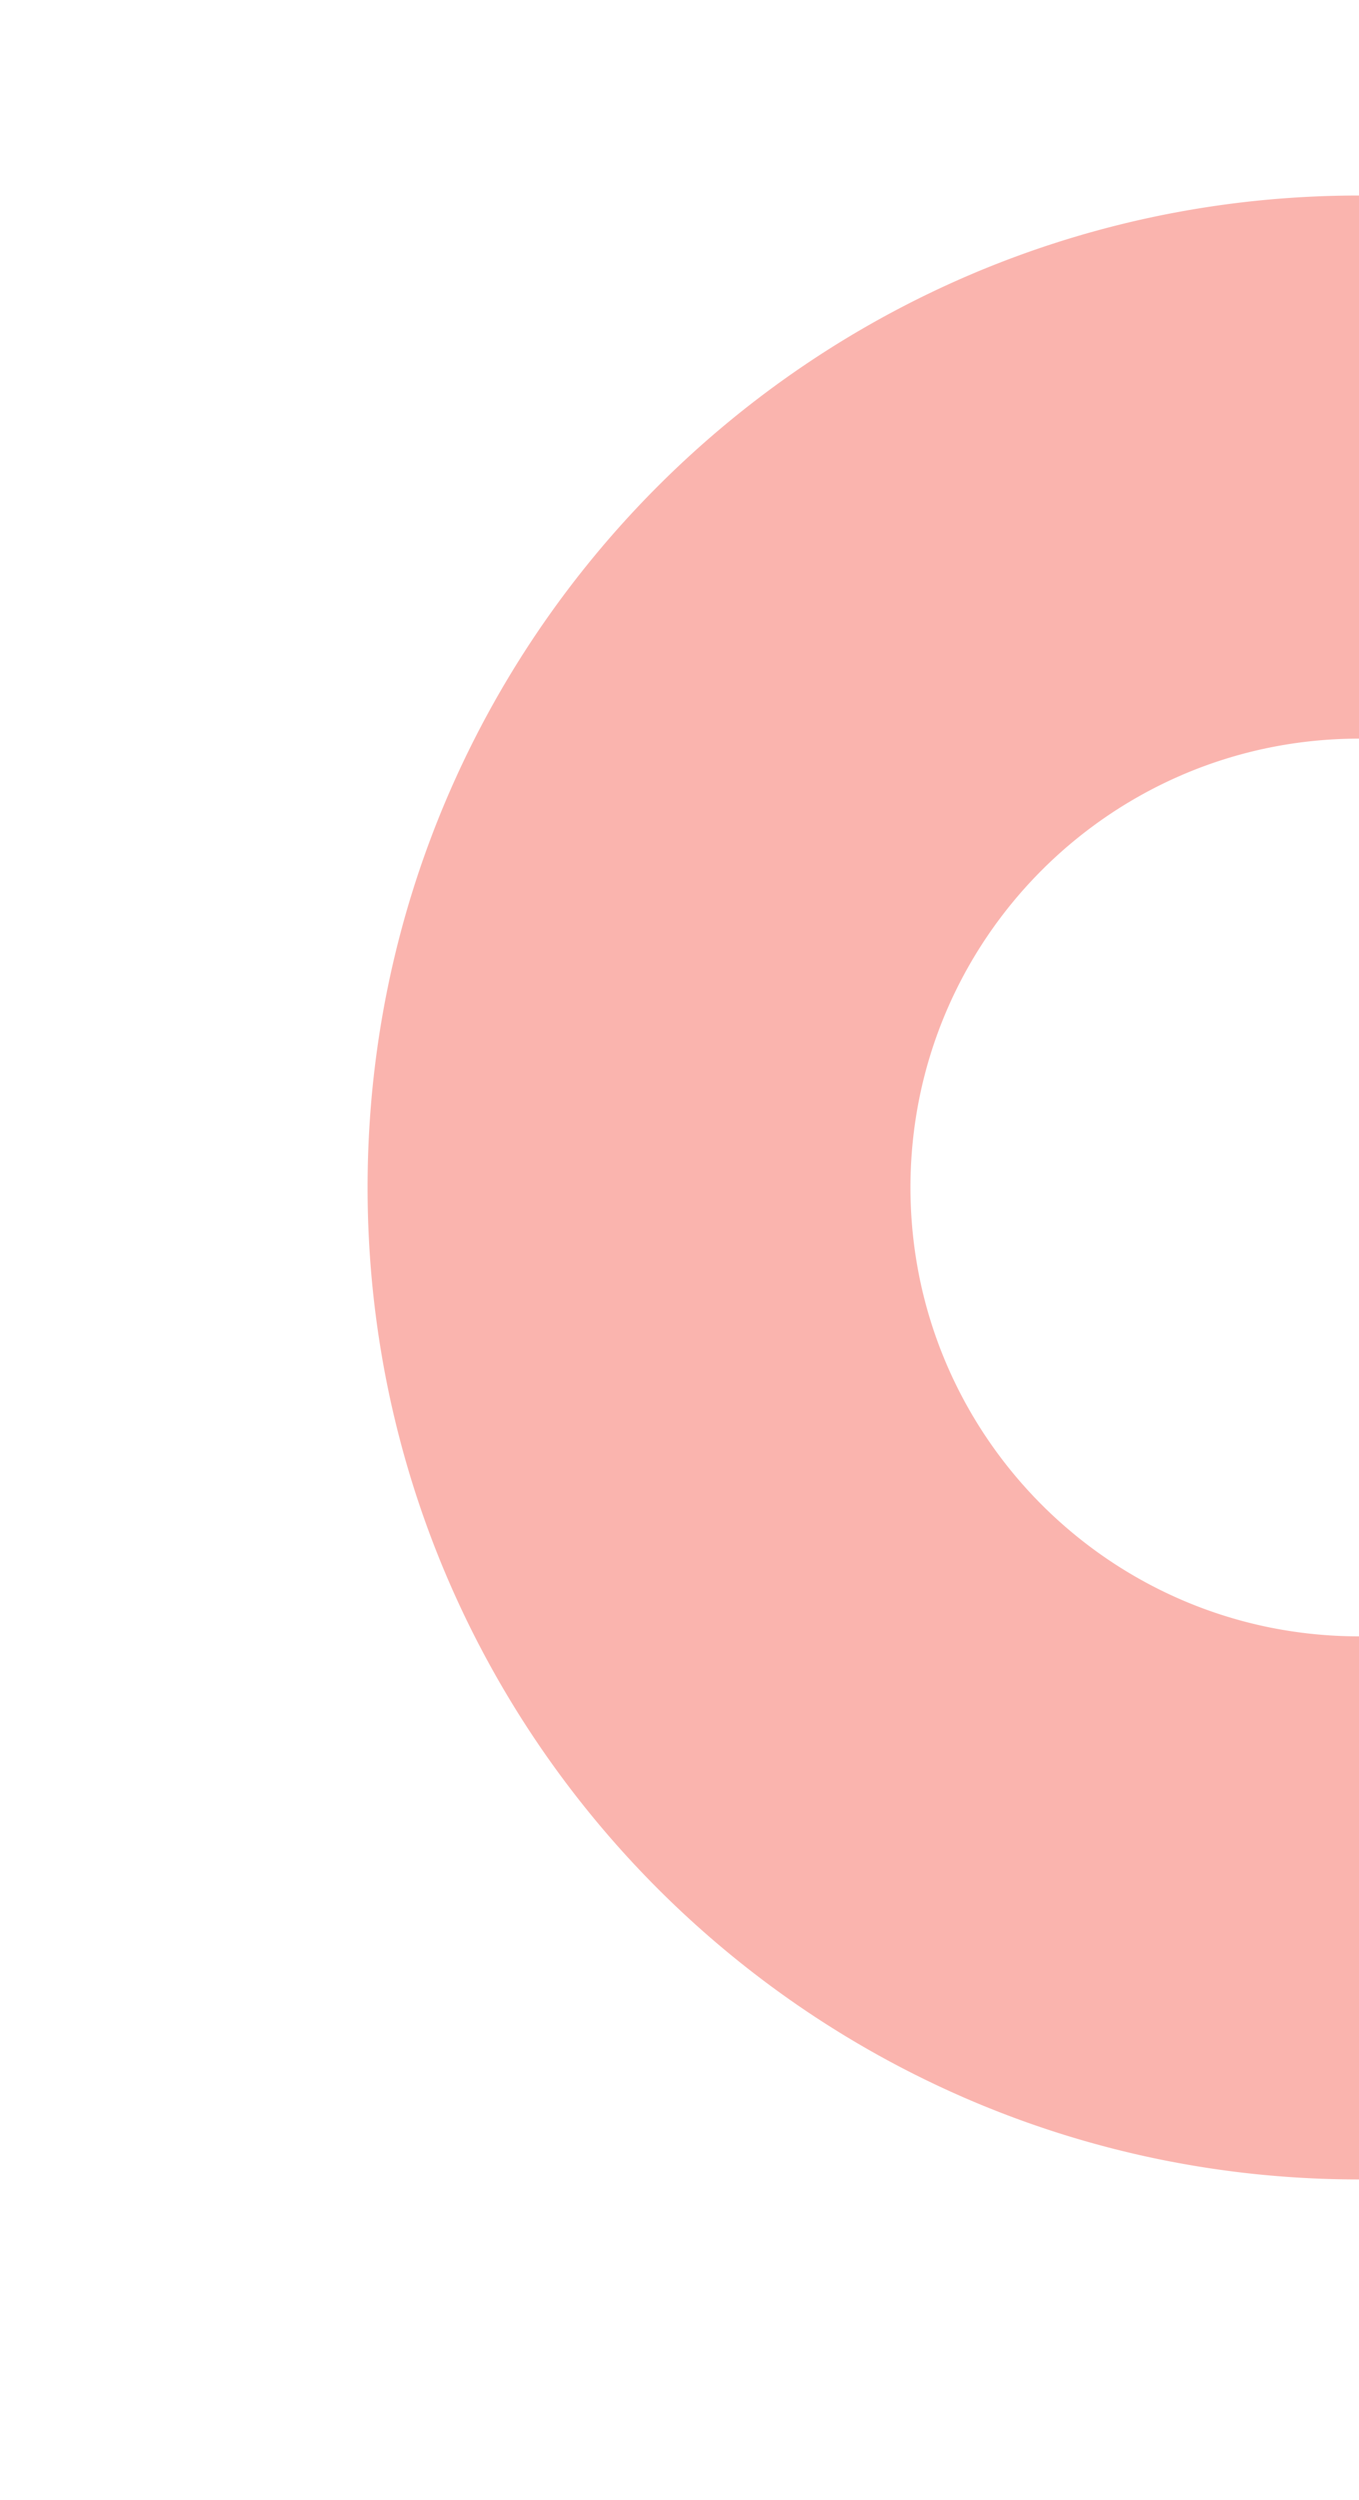 <svg xmlns="http://www.w3.org/2000/svg" width="564" height="1037"><rect id="backgroundrect" width="100%" height="100%" x="0" y="0" fill="none" stroke="none"/>
    <defs fill="#f44336">
        <clipPath id="7fdpblv10a" fill="#f44336">
            <path fill="#f44336" stroke="#ed5151" d="M1356,2052 H1920 V3089 H1356 z" id="svg_1"/>
        </clipPath>
    </defs>
    
<g class="currentLayer" style=""><title>Layer 1</title><g clip-path="url(#f44336pblv10a)" id="svg_2" class="selected" opacity="0.63">
        <path fill="#f44336" d="M564.049,904.11 a418.094,418.094 0 0 1 -42.073,-2.124 a412.561,412.561 0 0 1 -40.858,-6.236 c-13.258,-2.713 -26.526,-6.125 -39.436,-10.14 c-12.766,-3.97 -25.485,-8.626 -37.807,-13.838 a411.509,411.509 0 0 1 -69.9,-37.94 a413.784,413.784 0 0 1 -111.148,-111.149 a411.433,411.433 0 0 1 -37.939,-69.9 c-5.21,-12.317 -9.866,-25.037 -13.838,-37.807 c-4.015,-12.908 -7.426,-26.176 -10.14,-39.436 a412.226,412.226 0 0 1 -6.235,-40.858 a417.574,417.574 0 0 1 0,-84.147 a412.228,412.228 0 0 1 6.235,-40.858 c2.714,-13.26 6.125,-26.528 10.14,-39.436 c3.972,-12.77 8.628,-25.49 13.838,-37.807 a411.456,411.456 0 0 1 37.939,-69.9 a413.784,413.784 0 0 1 111.148,-111.149 a411.545,411.545 0 0 1 69.9,-37.94 c12.321,-5.212 25.041,-9.867 37.807,-13.838 c12.909,-4.015 26.178,-7.427 39.436,-10.14 a412.561,412.561 0 0 1 40.858,-6.236 a417.672,417.672 0 0 1 84.146,0 a412.62,412.62 0 0 1 40.858,6.236 c13.256,2.712 26.523,6.124 39.436,10.14 c12.765,3.97 25.484,8.626 37.807,13.838 a411.554,411.554 0 0 1 69.9,37.94 a413.784,413.784 0 0 1 111.148,111.149 a411.5,411.5 0 0 1 37.939,69.9 c5.21,12.317 9.866,25.037 13.838,37.807 c4.015,12.907 7.426,26.175 10.14,39.436 a412.2,412.2 0 0 1 6.235,40.858 a417.574,417.574 0 0 1 0,84.147 a412.2,412.2 0 0 1 -6.235,40.858 c-2.714,13.26 -6.125,26.529 -10.14,39.436 c-3.972,12.77 -8.628,25.49 -13.838,37.807 a411.547,411.547 0 0 1 -37.939,69.9 a413.784,413.784 0 0 1 -111.148,111.149 a411.518,411.518 0 0 1 -69.9,37.94 c-12.322,5.212 -25.042,9.867 -37.807,13.838 c-12.912,4.016 -26.18,7.427 -39.436,10.14 a412.62,412.62 0 0 1 -40.858,6.236 A418.094,418.094 0 0 1 564.049,904.11 zm0,-597.7 a187.574,187.574 0 0 0 -37.526,3.783 a185.282,185.282 0 0 0 -34.952,10.85 a186.274,186.274 0 0 0 -31.629,17.168 a187.21,187.21 0 0 0 -50.294,50.294 a186.165,186.165 0 0 0 -17.168,31.629 a185.274,185.274 0 0 0 -10.85,34.952 a188.007,188.007 0 0 0 0,75.053 a185.274,185.274 0 0 0 10.85,34.952 a186.165,186.165 0 0 0 17.168,31.629 a187.213,187.213 0 0 0 50.294,50.295 a186.252,186.252 0 0 0 31.629,17.168 a185.282,185.282 0 0 0 34.952,10.85 a188.017,188.017 0 0 0 75.053,0 a185.282,185.282 0 0 0 34.952,-10.85 a186.181,186.181 0 0 0 31.628,-17.168 a187.235,187.235 0 0 0 50.295,-50.295 a186.177,186.177 0 0 0 17.168,-31.629 a185.274,185.274 0 0 0 10.85,-34.952 a188.007,188.007 0 0 0 0,-75.053 a185.274,185.274 0 0 0 -10.85,-34.952 a186.2,186.2 0 0 0 -17.168,-31.629 a187.233,187.233 0 0 0 -50.295,-50.294 a186.2,186.2 0 0 0 -31.628,-17.168 a185.282,185.282 0 0 0 -34.952,-10.85 a187.589,187.589 0 0 0 -37.527,-3.783 z" opacity="0.63" id="svg_3"/>
    </g></g></svg>